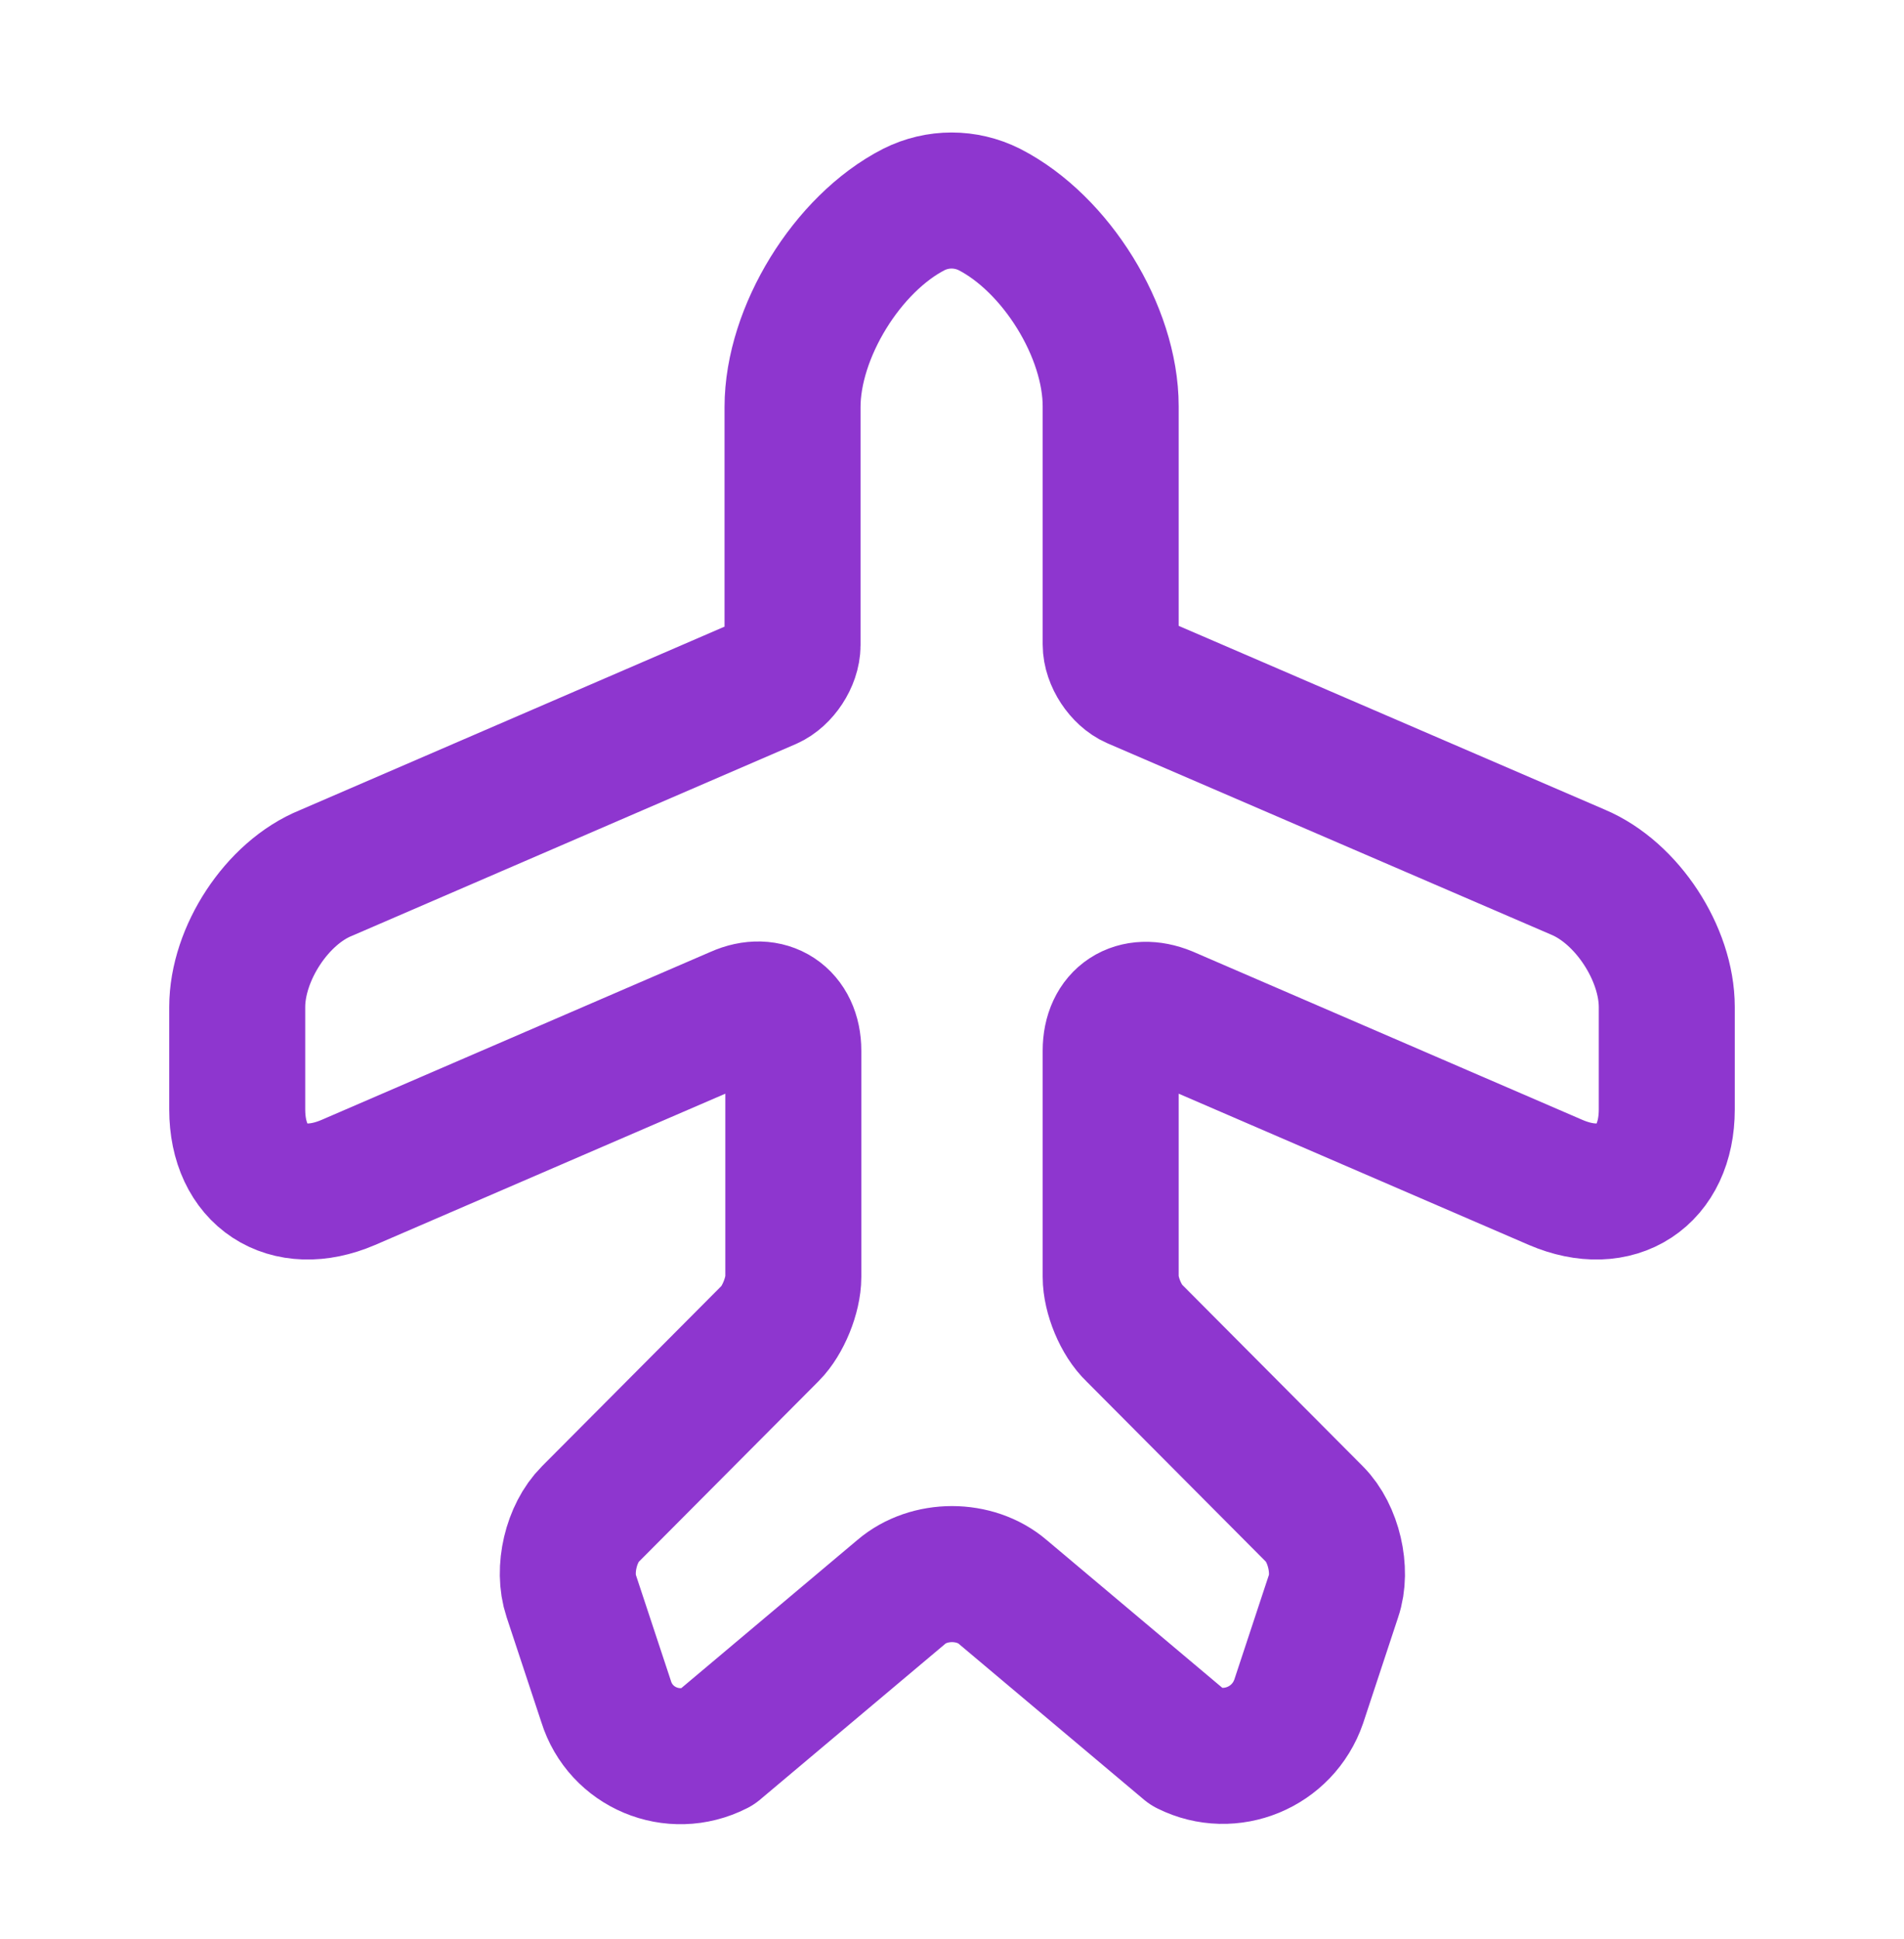 <svg width="56" height="57" viewBox="0 0 56 57" fill="none" xmlns="http://www.w3.org/2000/svg">
<path d="M21.07 51.378L26.507 46.805C27.323 46.105 28.677 46.105 29.493 46.805L34.93 51.378C36.19 52.008 37.73 51.378 38.197 50.025L39.223 46.921C39.48 46.175 39.223 45.078 38.663 44.518L33.367 39.198C32.97 38.825 32.667 38.078 32.667 37.541V30.891C32.667 29.911 33.39 29.445 34.3 29.818L45.757 34.765C47.553 35.535 49.023 34.578 49.023 32.618V29.608C49.023 28.045 47.857 26.248 46.41 25.641L33.367 20.018C32.993 19.855 32.667 19.365 32.667 18.945V11.945C32.667 9.751 31.057 7.161 29.097 6.158C28.397 5.808 27.58 5.808 26.88 6.158C24.92 7.161 23.31 9.775 23.31 11.968V18.968C23.31 19.388 22.983 19.878 22.61 20.041L9.59 25.665C8.143 26.248 6.977 28.045 6.977 29.608V32.618C6.977 34.578 8.447 35.535 10.243 34.765L21.7 29.818C22.587 29.421 23.333 29.911 23.333 30.891V37.541C23.333 38.078 23.03 38.825 22.657 39.198L17.36 44.518C16.8 45.078 16.543 46.151 16.8 46.921L17.827 50.025C18.247 51.378 19.787 52.031 21.07 51.378Z" stroke="#8E36CF" stroke-width="4" stroke-linecap="round" stroke-linejoin="round"/>
</svg>

